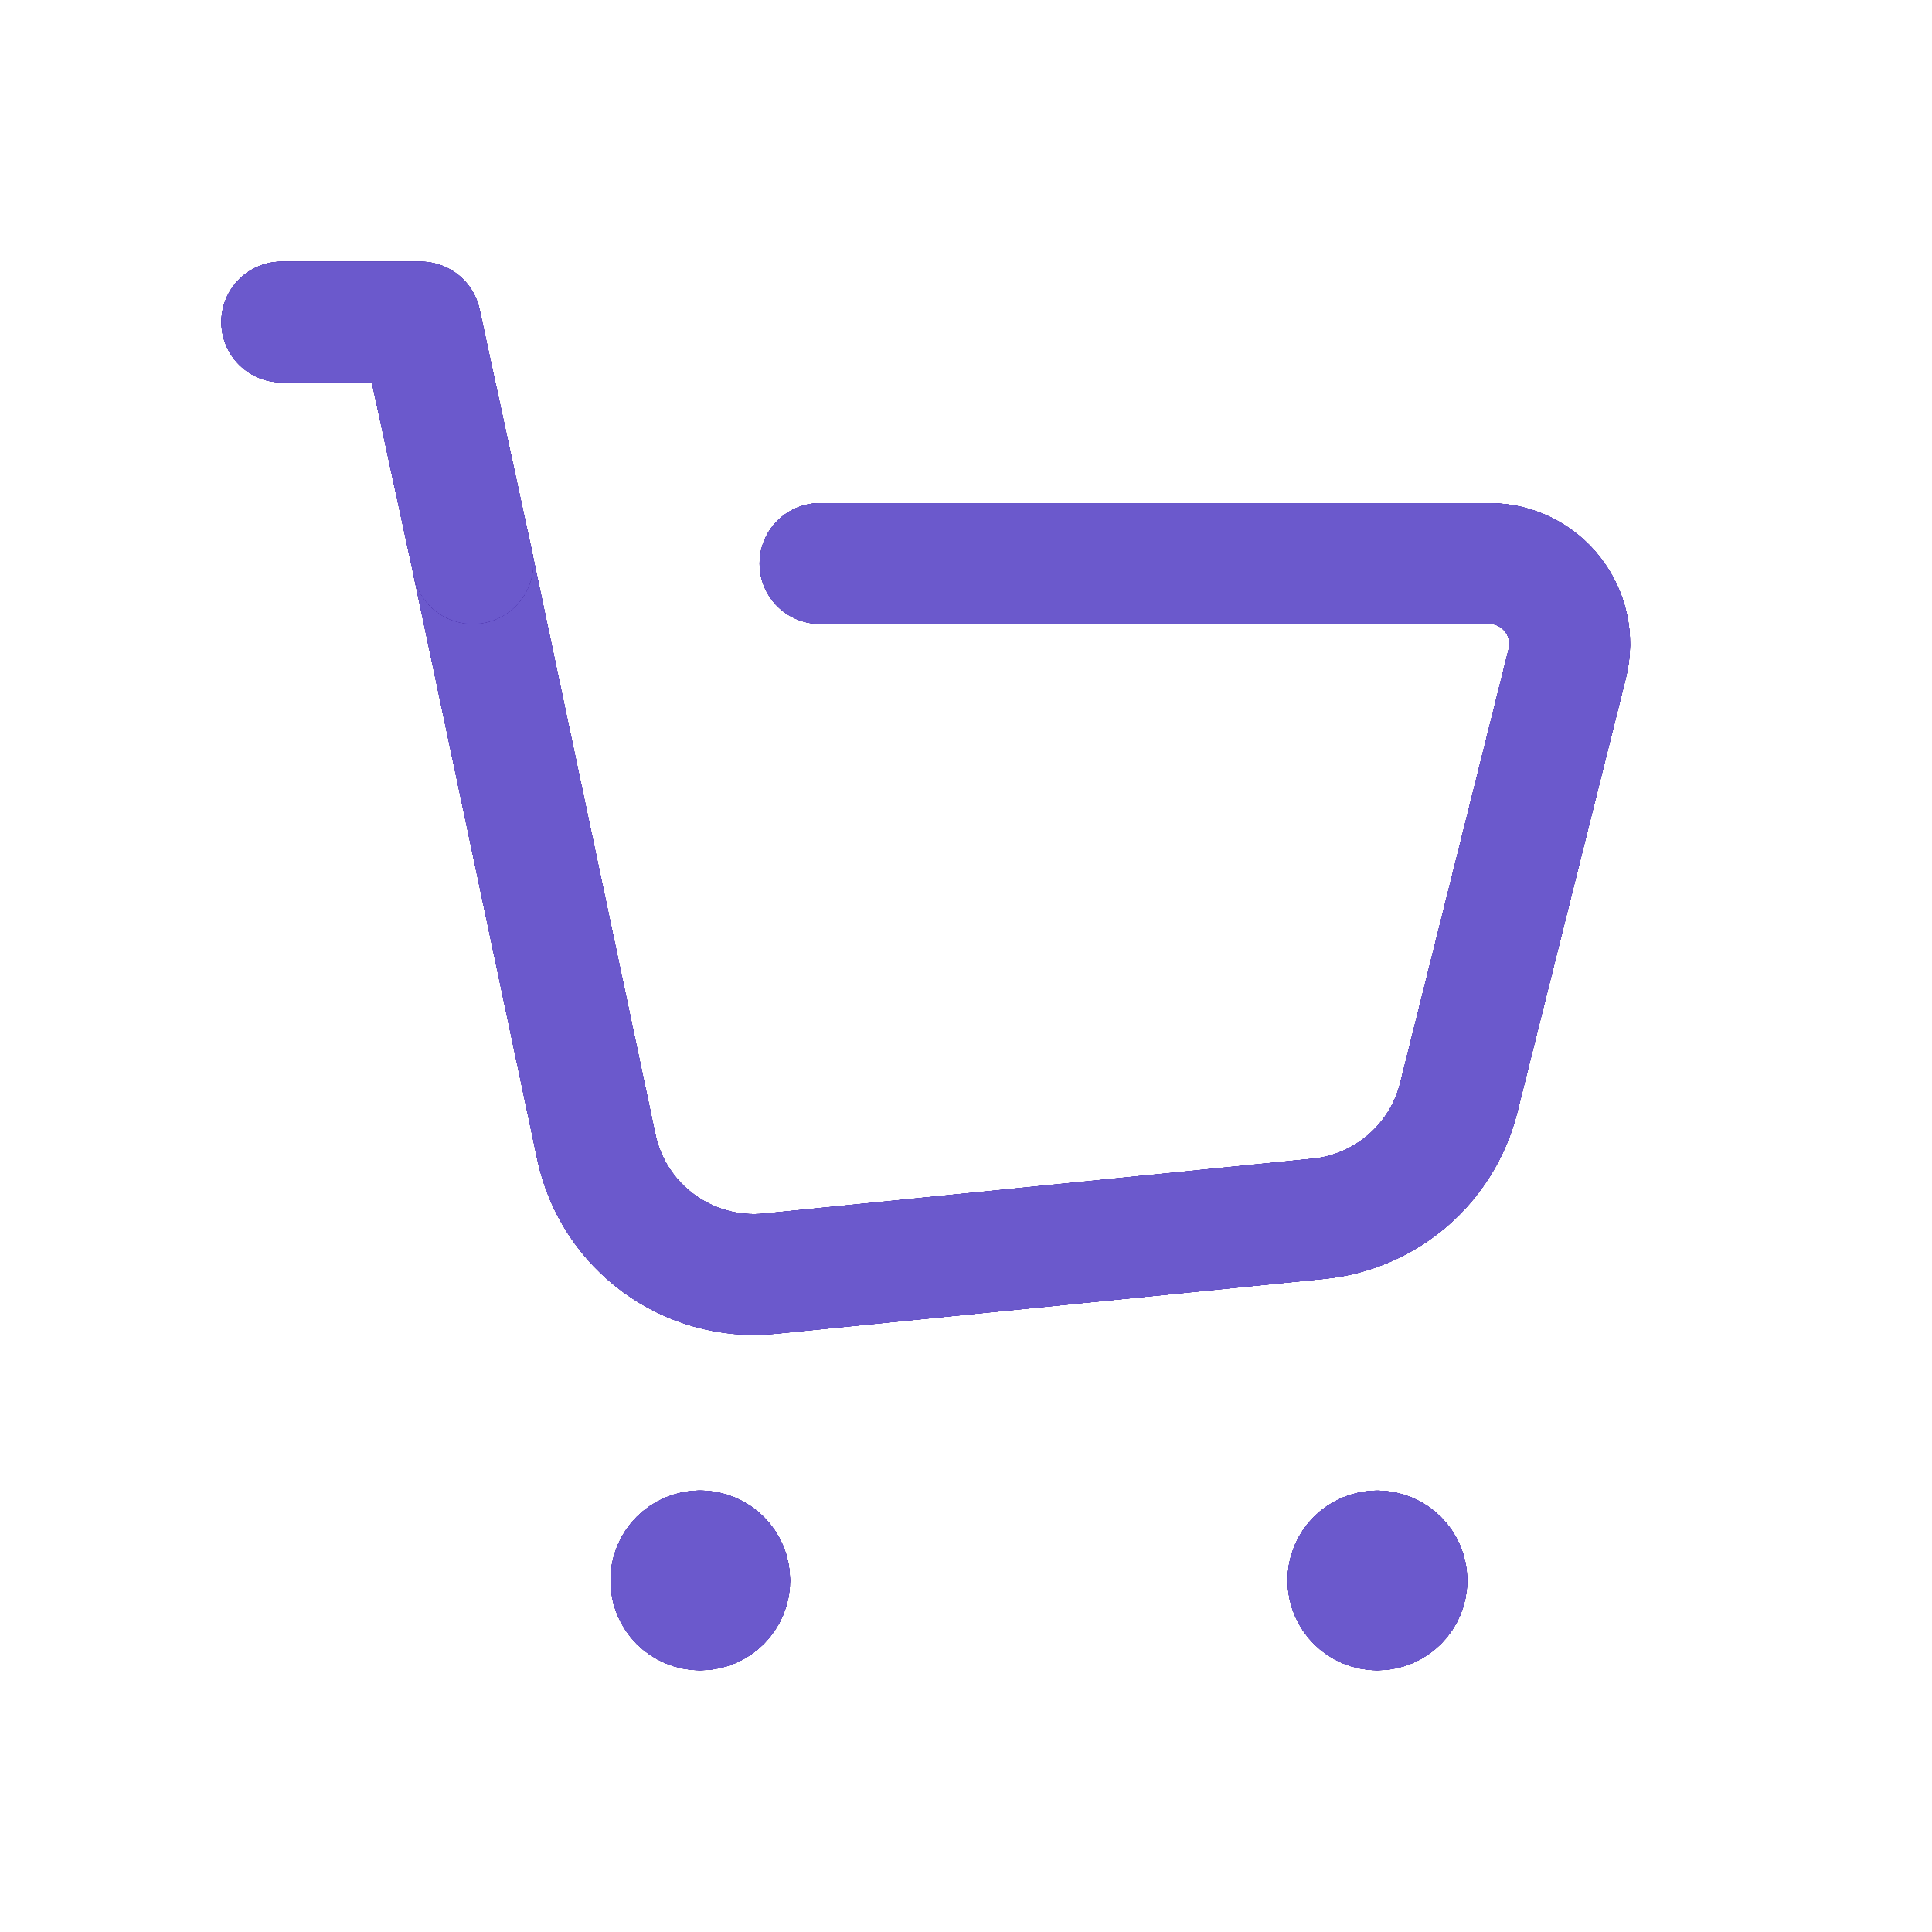 <svg width="24" height="24" viewBox="0 0 24 24" fill="none" xmlns="http://www.w3.org/2000/svg">
<path d="M5.873 7L7.408 14.246C7.619 15.244 8.548 15.923 9.564 15.822L16.38 15.14C17.22 15.056 17.916 14.454 18.121 13.635L19.469 8.243C19.627 7.611 19.15 7 18.499 7H10.186" stroke="#2E1066" stroke-width="1.5" stroke-linecap="round" stroke-linejoin="round"/>
<path d="M5.873 7L7.408 14.246C7.619 15.244 8.548 15.923 9.564 15.822L16.38 15.14C17.22 15.056 17.916 14.454 18.121 13.635L19.469 8.243C19.627 7.611 19.15 7 18.499 7H10.186" stroke="#410F9E" stroke-width="1.5" stroke-linecap="round" stroke-linejoin="round"/>
<path d="M5.873 7L7.408 14.246C7.619 15.244 8.548 15.923 9.564 15.822L16.38 15.14C17.22 15.056 17.916 14.454 18.121 13.635L19.469 8.243C19.627 7.611 19.15 7 18.499 7H10.186" stroke="#453888" stroke-width="1.5" stroke-linecap="round" stroke-linejoin="round"/>
<path d="M5.873 7L7.408 14.246C7.619 15.244 8.548 15.923 9.564 15.822L16.38 15.14C17.22 15.056 17.916 14.454 18.121 13.635L19.469 8.243C19.627 7.611 19.15 7 18.499 7H10.186" stroke="#5946D7" stroke-width="1.5" stroke-linecap="round" stroke-linejoin="round"/>
<path d="M5.873 7L7.408 14.246C7.619 15.244 8.548 15.923 9.564 15.822L16.38 15.14C17.22 15.056 17.916 14.454 18.121 13.635L19.469 8.243C19.627 7.611 19.15 7 18.499 7H10.186" stroke="#6B59CC" stroke-width="1.5" stroke-linecap="round" stroke-linejoin="round"/>
<path d="M5.874 7L5.224 4H3.5" stroke="#2E1066" stroke-width="1.5" stroke-linecap="round" stroke-linejoin="round"/>
<path d="M5.874 7L5.224 4H3.5" stroke="#410F9E" stroke-width="1.5" stroke-linecap="round" stroke-linejoin="round"/>
<path d="M5.874 7L5.224 4H3.5" stroke="#453888" stroke-width="1.5" stroke-linecap="round" stroke-linejoin="round"/>
<path d="M5.874 7L5.224 4H3.5" stroke="#5946D7" stroke-width="1.5" stroke-linecap="round" stroke-linejoin="round"/>
<path d="M5.874 7L5.224 4H3.5" stroke="#6B59CC" stroke-width="1.5" stroke-linecap="round" stroke-linejoin="round"/>
<path d="M17.109 19.267C16.907 19.267 16.743 19.431 16.745 19.633C16.745 19.835 16.909 19.999 17.111 19.999C17.313 19.999 17.477 19.835 17.477 19.633C17.476 19.431 17.312 19.267 17.109 19.267" stroke="#2E1066" stroke-width="1.5" stroke-linecap="round" stroke-linejoin="round"/>
<path d="M17.109 19.267C16.907 19.267 16.743 19.431 16.745 19.633C16.745 19.835 16.909 19.999 17.111 19.999C17.313 19.999 17.477 19.835 17.477 19.633C17.476 19.431 17.312 19.267 17.109 19.267" stroke="#410F9E" stroke-width="1.5" stroke-linecap="round" stroke-linejoin="round"/>
<path d="M17.109 19.267C16.907 19.267 16.743 19.431 16.745 19.633C16.745 19.835 16.909 19.999 17.111 19.999C17.313 19.999 17.477 19.835 17.477 19.633C17.476 19.431 17.312 19.267 17.109 19.267" stroke="#453888" stroke-width="1.5" stroke-linecap="round" stroke-linejoin="round"/>
<path d="M17.109 19.267C16.907 19.267 16.743 19.431 16.745 19.633C16.745 19.835 16.909 19.999 17.111 19.999C17.313 19.999 17.477 19.835 17.477 19.633C17.476 19.431 17.312 19.267 17.109 19.267" stroke="#5946D7" stroke-width="1.5" stroke-linecap="round" stroke-linejoin="round"/>
<path d="M17.109 19.267C16.907 19.267 16.743 19.431 16.745 19.633C16.745 19.835 16.909 19.999 17.111 19.999C17.313 19.999 17.477 19.835 17.477 19.633C17.476 19.431 17.312 19.267 17.109 19.267" stroke="#6B59CC" stroke-width="1.5" stroke-linecap="round" stroke-linejoin="round"/>
<path d="M8.698 19.266C8.496 19.266 8.332 19.43 8.334 19.632C8.332 19.835 8.497 19.999 8.699 19.999C8.901 19.999 9.065 19.835 9.065 19.633C9.065 19.43 8.901 19.266 8.698 19.266" stroke="#2E1066" stroke-width="1.5" stroke-linecap="round" stroke-linejoin="round"/>
<path d="M8.698 19.266C8.496 19.266 8.332 19.43 8.334 19.632C8.332 19.835 8.497 19.999 8.699 19.999C8.901 19.999 9.065 19.835 9.065 19.633C9.065 19.43 8.901 19.266 8.698 19.266" stroke="#410F9E" stroke-width="1.5" stroke-linecap="round" stroke-linejoin="round"/>
<path d="M8.698 19.266C8.496 19.266 8.332 19.43 8.334 19.632C8.332 19.835 8.497 19.999 8.699 19.999C8.901 19.999 9.065 19.835 9.065 19.633C9.065 19.43 8.901 19.266 8.698 19.266" stroke="#453888" stroke-width="1.5" stroke-linecap="round" stroke-linejoin="round"/>
<path d="M8.698 19.266C8.496 19.266 8.332 19.43 8.334 19.632C8.332 19.835 8.497 19.999 8.699 19.999C8.901 19.999 9.065 19.835 9.065 19.633C9.065 19.43 8.901 19.266 8.698 19.266" stroke="#5946D7" stroke-width="1.5" stroke-linecap="round" stroke-linejoin="round"/>
<path d="M8.698 19.266C8.496 19.266 8.332 19.43 8.334 19.632C8.332 19.835 8.497 19.999 8.699 19.999C8.901 19.999 9.065 19.835 9.065 19.633C9.065 19.43 8.901 19.266 8.698 19.266" stroke="#6B59CC" stroke-width="1.5" stroke-linecap="round" stroke-linejoin="round"/>
</svg>
